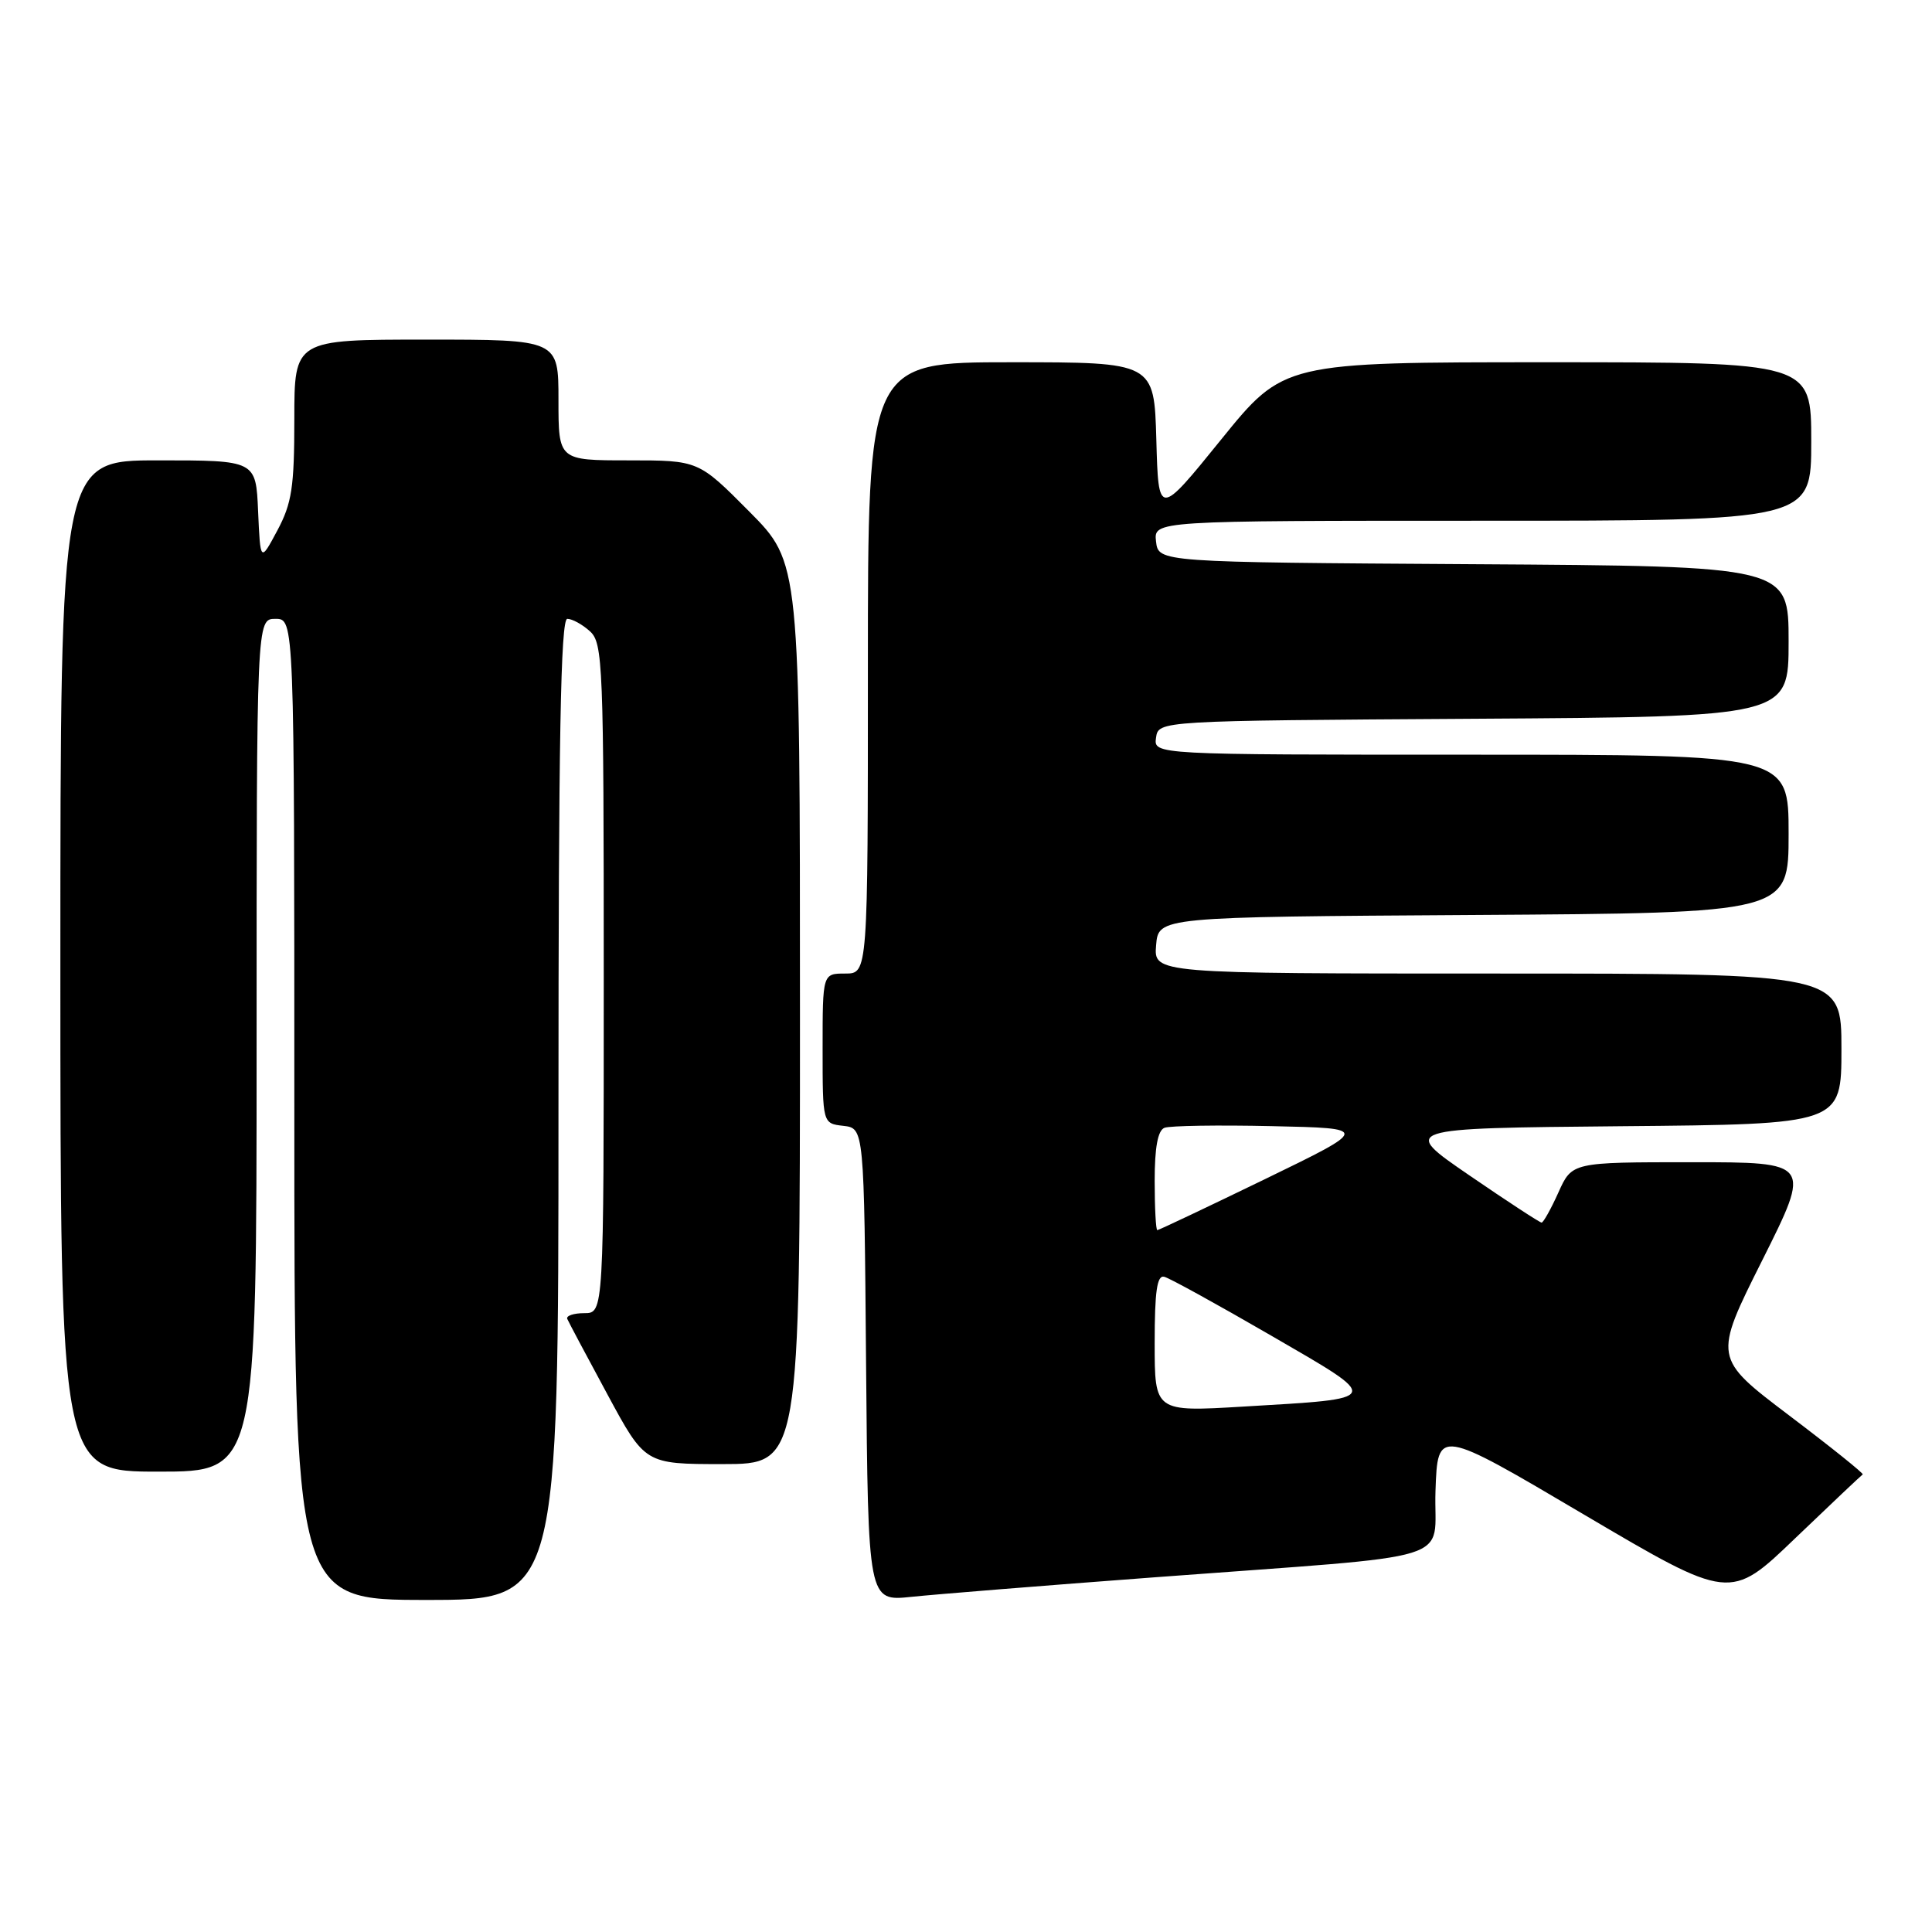 <?xml version="1.0" encoding="UTF-8" standalone="no"?>
<!DOCTYPE svg PUBLIC "-//W3C//DTD SVG 1.1//EN" "http://www.w3.org/Graphics/SVG/1.1/DTD/svg11.dtd" >
<svg xmlns="http://www.w3.org/2000/svg" xmlns:xlink="http://www.w3.org/1999/xlink" version="1.1" viewBox="0 0 256 256">
 <g >
 <path fill="currentColor"
d=" M 74.00 147.00 C 74.00 98.00 74.29 82.00 75.17 82.00 C 75.82 82.00 77.17 82.74 78.17 83.65 C 79.89 85.21 80.00 87.96 80.00 129.65 C 80.00 174.00 80.00 174.00 77.42 174.00 C 76.00 174.00 74.98 174.35 75.17 174.77 C 75.35 175.19 77.74 179.69 80.49 184.77 C 85.47 194.00 85.47 194.00 95.74 194.00 C 106.00 194.00 106.00 194.00 106.00 134.28 C 106.00 74.55 106.00 74.55 99.28 67.78 C 92.55 61.00 92.55 61.00 83.28 61.00 C 74.00 61.00 74.00 61.00 74.00 53.00 C 74.00 45.00 74.00 45.00 56.50 45.00 C 39.00 45.00 39.00 45.00 39.00 55.54 C 39.00 64.56 38.67 66.69 36.75 70.29 C 34.50 74.50 34.50 74.50 34.20 67.75 C 33.91 61.00 33.91 61.00 20.95 61.00 C 8.00 61.00 8.00 61.00 8.00 128.00 C 8.00 195.00 8.00 195.00 21.00 195.00 C 34.00 195.00 34.00 195.00 34.00 138.50 C 34.00 82.00 34.00 82.00 36.50 82.00 C 39.00 82.00 39.00 82.00 39.00 147.00 C 39.00 212.00 39.00 212.00 56.50 212.00 C 74.00 212.00 74.00 212.00 74.00 147.00 Z  M 153.00 209.00 C 194.40 205.89 189.88 207.28 190.21 197.55 C 190.50 189.24 190.50 189.24 209.87 200.68 C 229.25 212.11 229.25 212.11 237.87 203.83 C 242.62 199.28 246.65 195.47 246.82 195.37 C 247.00 195.27 242.62 191.75 237.08 187.56 C 227.02 179.94 227.02 179.94 233.52 166.97 C 240.01 154.00 240.01 154.00 224.16 154.00 C 208.30 154.00 208.30 154.00 206.50 158.00 C 205.51 160.20 204.50 162.00 204.27 162.00 C 204.03 162.00 199.73 159.19 194.71 155.75 C 185.59 149.50 185.59 149.50 214.79 149.23 C 244.00 148.97 244.00 148.97 244.00 138.98 C 244.00 129.00 244.00 129.00 198.44 129.00 C 152.88 129.00 152.88 129.00 153.19 125.25 C 153.50 121.50 153.50 121.50 195.25 121.24 C 237.00 120.98 237.00 120.98 237.00 110.49 C 237.00 100.00 237.00 100.00 194.93 100.00 C 152.86 100.00 152.86 100.00 153.18 97.75 C 153.50 95.50 153.50 95.50 195.25 95.24 C 237.00 94.98 237.00 94.98 237.00 85.00 C 237.00 75.02 237.00 75.02 195.25 74.76 C 153.50 74.50 153.50 74.50 153.18 71.75 C 152.87 69.00 152.87 69.00 196.43 69.00 C 240.00 69.00 240.00 69.00 240.00 58.50 C 240.00 48.00 240.00 48.00 205.05 48.00 C 170.10 48.00 170.10 48.00 161.80 58.25 C 153.50 68.50 153.50 68.50 153.22 58.25 C 152.93 48.00 152.93 48.00 133.97 48.00 C 115.00 48.00 115.00 48.00 115.00 88.50 C 115.00 129.00 115.00 129.00 112.00 129.00 C 109.00 129.00 109.00 129.00 109.00 138.93 C 109.00 148.87 109.00 148.87 111.75 149.18 C 114.50 149.50 114.50 149.50 114.76 180.85 C 115.03 212.19 115.03 212.19 120.76 211.59 C 123.92 211.26 138.43 210.09 153.00 209.00 Z  M 153.00 177.97 C 153.00 171.10 153.31 168.93 154.27 169.18 C 154.97 169.35 161.33 172.86 168.41 176.96 C 183.26 185.56 183.37 185.28 164.75 186.38 C 153.00 187.08 153.00 187.08 153.00 177.97 Z  M 153.00 156.47 C 153.00 152.02 153.42 149.78 154.30 149.44 C 155.02 149.16 161.43 149.06 168.55 149.22 C 181.50 149.50 181.50 149.50 167.60 156.25 C 159.95 159.96 153.54 163.00 153.35 163.00 C 153.16 163.00 153.00 160.06 153.00 156.47 Z "/>
</g>
</svg>